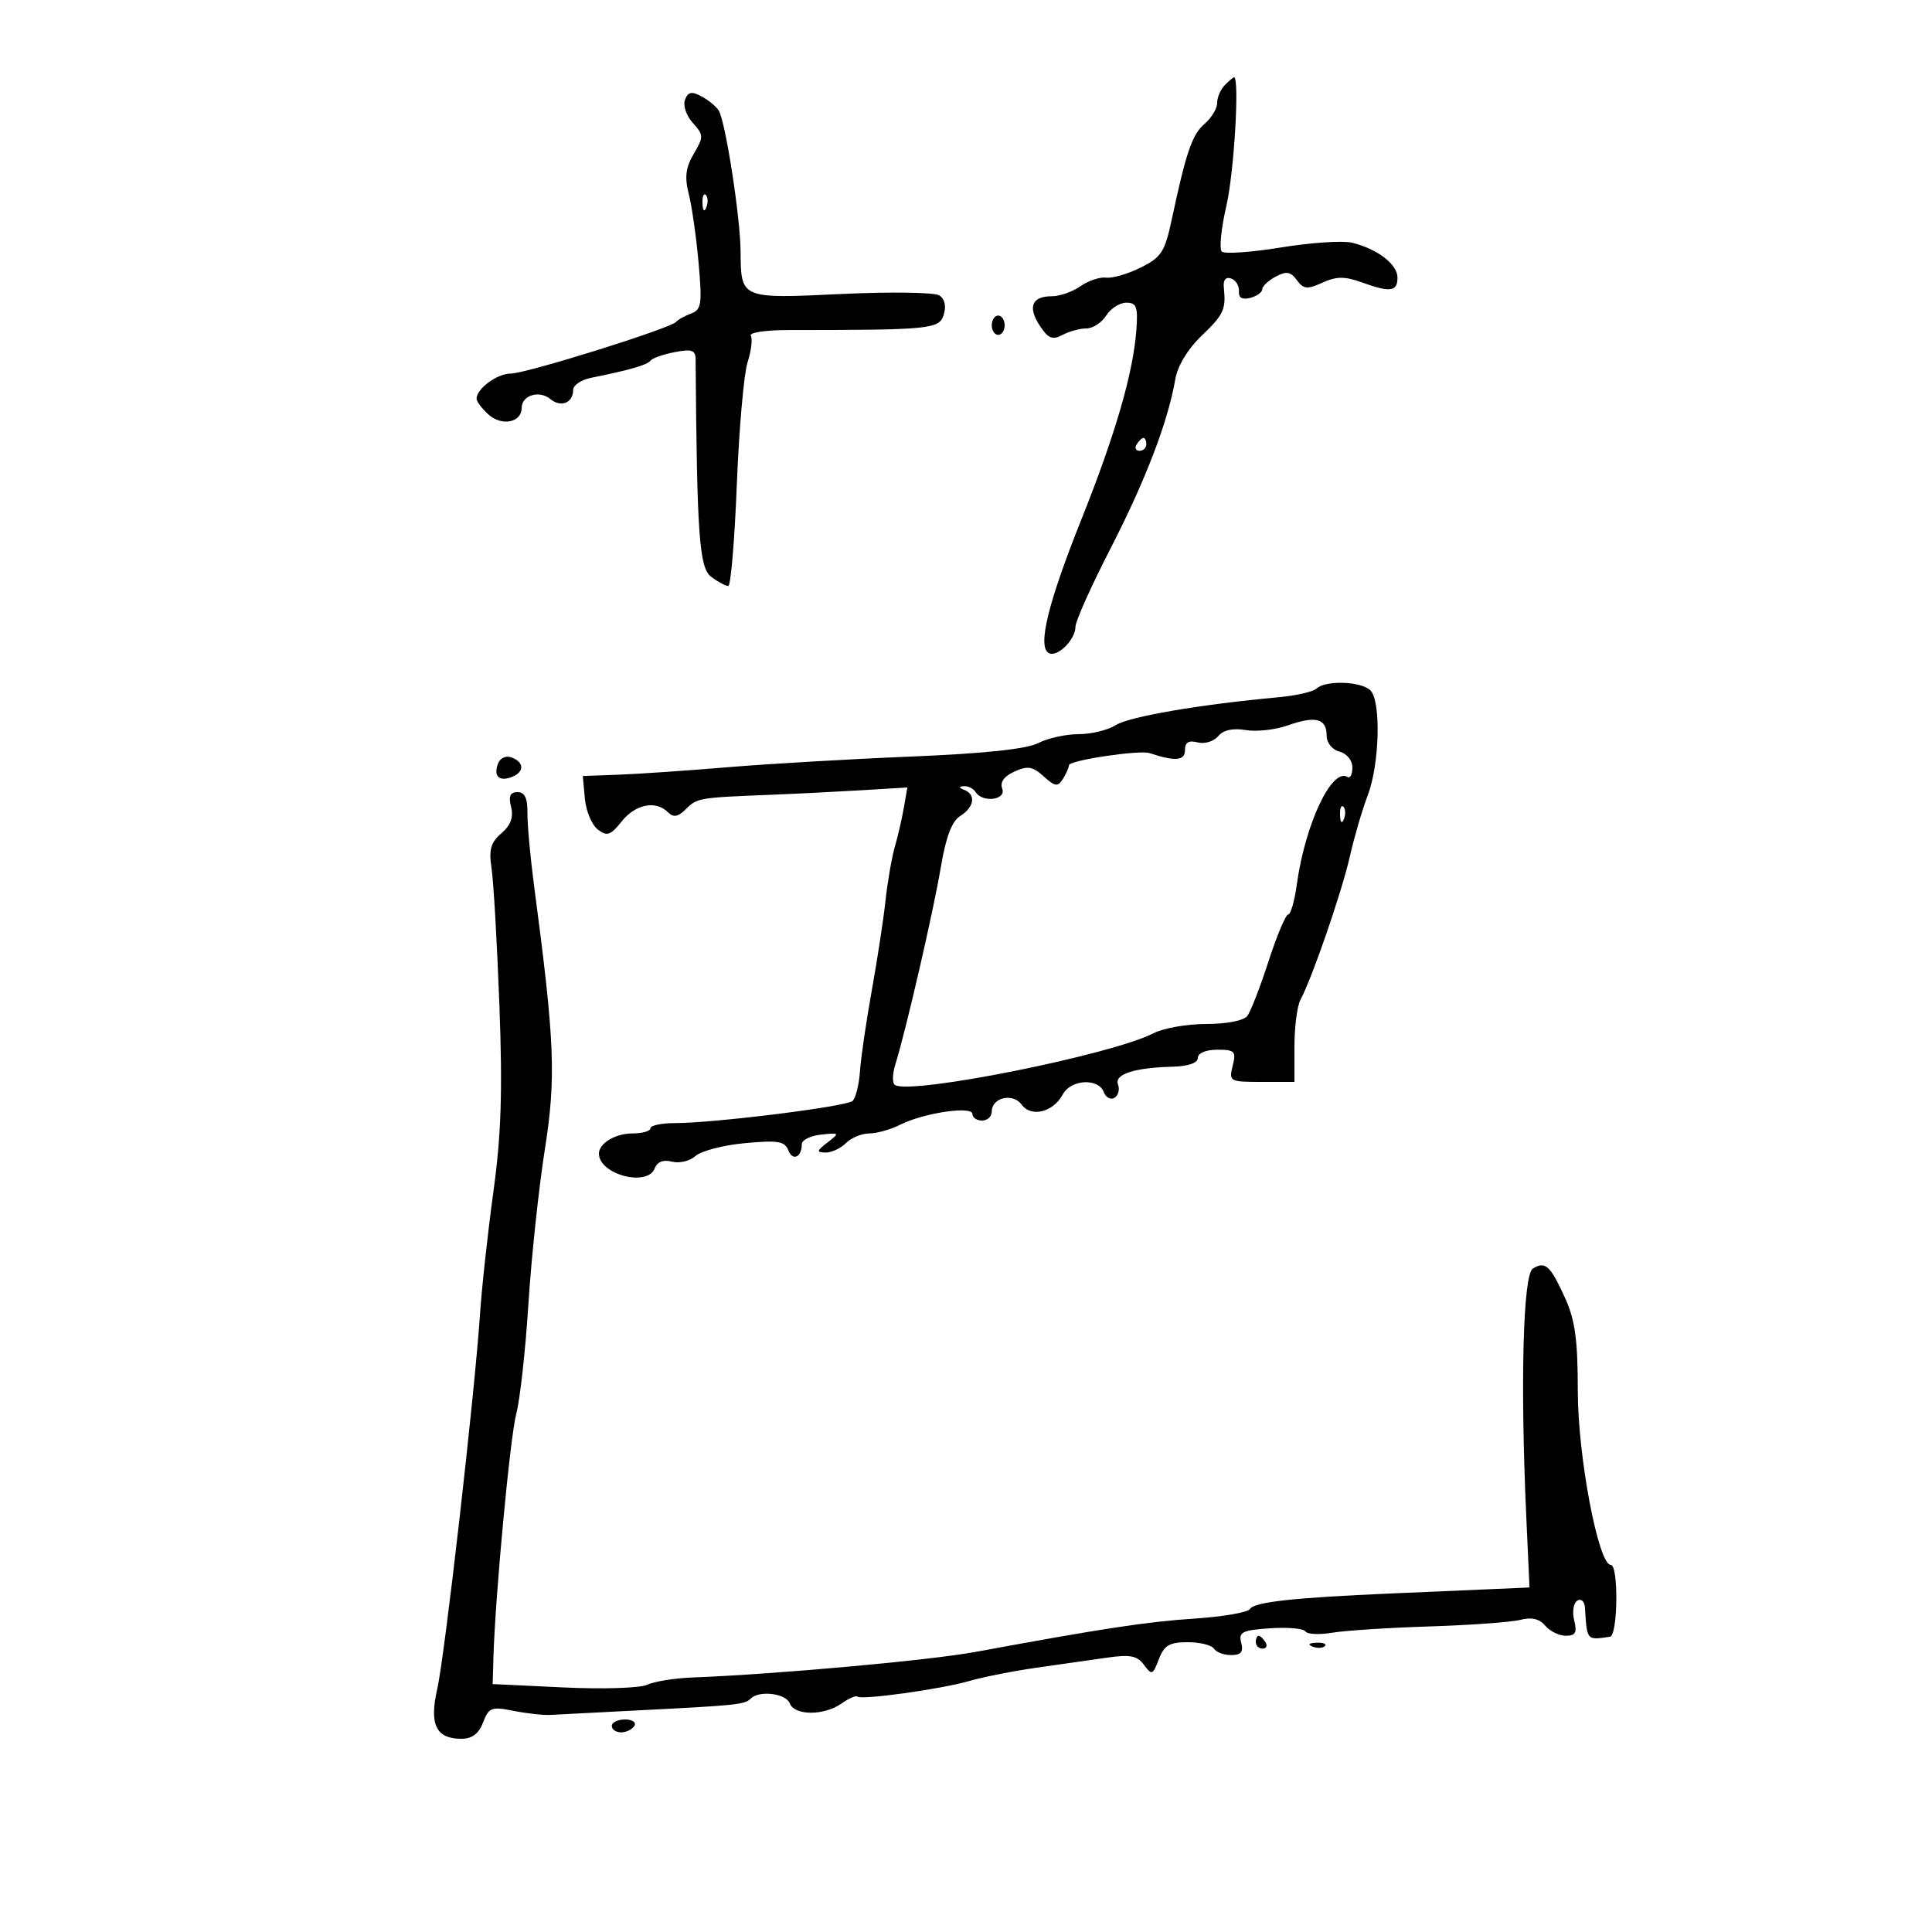 <svg xmlns="http://www.w3.org/2000/svg" width="300" height="300" viewBox="0 0 300 300" version="1.1">
	<path d="M 190.200 13.200 C 189.540 13.860, 189 15.110, 189 15.978 C 189 16.846, 188.126 18.304, 187.058 19.218 C 185.116 20.881, 184.193 23.570, 181.940 34.127 C 180.878 39.107, 180.324 39.960, 177.120 41.551 C 175.129 42.539, 172.716 43.242, 171.757 43.112 C 170.798 42.983, 169.011 43.579, 167.785 44.438 C 166.558 45.297, 164.557 46, 163.337 46 C 160.234 46, 159.547 47.660, 161.448 50.561 C 162.761 52.565, 163.428 52.841, 164.968 52.017 C 166.013 51.458, 167.690 51, 168.694 51 C 169.698 51, 171.081 50.100, 171.768 49 C 172.455 47.900, 173.861 47, 174.893 47 C 176.482 47, 176.720 47.649, 176.454 51.250 C 175.960 57.920, 173.189 67.468, 167.913 80.670 C 162.765 93.551, 161.097 100.324, 162.812 101.384 C 164.107 102.184, 167 99.368, 167 97.307 C 167 96.455, 169.457 90.975, 172.460 85.129 C 177.891 74.557, 181.392 65.405, 182.494 58.905 C 182.845 56.836, 184.430 54.200, 186.535 52.187 C 190.022 48.853, 190.394 48.050, 190.034 44.639 C 189.910 43.473, 190.333 42.954, 191.168 43.247 C 191.901 43.505, 192.447 44.397, 192.382 45.229 C 192.304 46.237, 192.890 46.580, 194.132 46.255 C 195.160 45.987, 196 45.385, 196 44.919 C 196 44.452, 196.937 43.569, 198.082 42.956 C 199.748 42.065, 200.405 42.172, 201.373 43.495 C 202.406 44.908, 202.982 44.965, 205.340 43.891 C 207.496 42.908, 208.813 42.892, 211.370 43.817 C 215.878 45.447, 217 45.307, 217 43.115 C 217 41.038, 213.908 38.663, 209.932 37.685 C 208.519 37.337, 203.569 37.669, 198.932 38.423 C 194.294 39.176, 190.151 39.467, 189.724 39.070 C 189.297 38.673, 189.619 35.455, 190.439 31.920 C 191.634 26.767, 192.504 12, 191.613 12 C 191.496 12, 190.860 12.540, 190.200 13.200 M 106.364 15.494 C 106.030 16.364, 106.572 17.975, 107.570 19.078 C 109.273 20.959, 109.283 21.251, 107.729 23.882 C 106.476 26.003, 106.286 27.512, 106.947 30.092 C 107.427 31.966, 108.113 36.766, 108.471 40.758 C 109.049 47.198, 108.919 48.091, 107.311 48.685 C 106.315 49.053, 105.275 49.632, 105 49.972 C 104.188 50.975, 81.697 58.011, 79.321 58.005 C 77.204 58, 74 60.355, 74 61.916 C 74 62.342, 74.835 63.446, 75.855 64.369 C 77.903 66.222, 81 65.616, 81 63.362 C 81 61.379, 83.731 60.532, 85.469 61.974 C 87.096 63.324, 89 62.559, 89 60.554 C 89 59.824, 90.237 58.978, 91.750 58.674 C 97.768 57.464, 100.523 56.670, 101 56.008 C 101.275 55.627, 102.963 55.030, 104.750 54.682 C 107.402 54.166, 108.002 54.367, 108.013 55.775 C 108.221 83.269, 108.580 88.219, 110.466 89.599 C 111.520 90.369, 112.699 91, 113.086 91 C 113.473 91, 114.070 83.912, 114.413 75.250 C 114.756 66.588, 115.507 58.040, 116.081 56.256 C 116.655 54.472, 116.881 52.616, 116.582 52.133 C 116.284 51.650, 118.843 51.254, 122.270 51.252 C 144.568 51.242, 145.828 51.118, 146.540 48.875 C 146.962 47.544, 146.707 46.422, 145.857 45.872 C 145.111 45.389, 138.269 45.290, 130.654 45.651 C 114.970 46.395, 115.054 46.430, 114.995 39 C 114.954 33.707, 112.651 18.863, 111.611 17.179 C 111.214 16.536, 110.007 15.539, 108.929 14.962 C 107.401 14.144, 106.837 14.261, 106.364 15.494 M 109.079 31.583 C 109.127 32.748, 109.364 32.985, 109.683 32.188 C 109.972 31.466, 109.936 30.603, 109.604 30.271 C 109.272 29.939, 109.036 30.529, 109.079 31.583 M 154 50.500 C 154 51.325, 154.450 52, 155 52 C 155.550 52, 156 51.325, 156 50.500 C 156 49.675, 155.550 49, 155 49 C 154.450 49, 154 49.675, 154 50.500 M 176.500 69 C 176.160 69.550, 176.359 70, 176.941 70 C 177.523 70, 178 69.550, 178 69 C 178 68.450, 177.802 68, 177.559 68 C 177.316 68, 176.840 68.450, 176.500 69 M 204.450 106.908 C 203.928 107.407, 201.250 108.021, 198.500 108.272 C 186.464 109.370, 175.331 111.273, 173.285 112.583 C 172.067 113.362, 169.457 114, 167.486 114 C 165.514 114, 162.686 114.626, 161.200 115.390 C 159.403 116.315, 152.815 117.013, 141.500 117.476 C 132.150 117.859, 119.325 118.605, 113 119.134 C 106.675 119.664, 99.025 120.187, 96 120.298 L 90.500 120.500 90.817 124 C 90.992 125.925, 91.892 128.084, 92.817 128.798 C 94.256 129.907, 94.795 129.727, 96.538 127.548 C 98.689 124.857, 101.839 124.239, 103.736 126.136 C 104.583 126.983, 105.286 126.856, 106.507 125.636 C 108.238 123.905, 108.541 123.853, 119.500 123.421 C 123.350 123.269, 129.739 122.950, 133.697 122.712 L 140.894 122.279 140.354 125.389 C 140.058 127.100, 139.424 129.850, 138.948 131.500 C 138.471 133.150, 137.821 136.899, 137.503 139.830 C 137.186 142.762, 136.224 149.062, 135.365 153.830 C 134.506 158.599, 133.685 164.215, 133.540 166.312 C 133.395 168.408, 132.877 170.494, 132.388 170.948 C 131.435 171.832, 110.958 174.388, 104.750 174.397 C 102.688 174.400, 101 174.762, 101 175.201 C 101 175.641, 99.740 176, 98.200 176 C 95.549 176, 93 177.533, 93 179.129 C 93 182.367, 100.541 184.360, 101.669 181.419 C 102.061 180.398, 103.010 180.031, 104.351 180.382 C 105.492 180.680, 107.134 180.284, 107.999 179.501 C 108.864 178.718, 112.315 177.821, 115.667 177.508 C 120.779 177.030, 121.866 177.208, 122.405 178.612 C 123.072 180.351, 124.500 179.706, 124.500 177.667 C 124.500 177.025, 125.850 176.355, 127.500 176.178 C 130.384 175.869, 130.423 175.916, 128.500 177.396 C 126.786 178.716, 126.740 178.941, 128.179 178.968 C 129.102 178.986, 130.532 178.325, 131.357 177.500 C 132.182 176.675, 133.812 176, 134.978 176 C 136.145 176, 138.314 175.388, 139.800 174.639 C 143.445 172.802, 151 171.688, 151 172.988 C 151 173.545, 151.675 174, 152.500 174 C 153.325 174, 154 173.373, 154 172.607 C 154 170.412, 157.276 169.658, 158.650 171.536 C 160.129 173.559, 163.556 172.699, 165.036 169.932 C 166.278 167.611, 170.542 167.364, 171.386 169.563 C 171.716 170.423, 172.470 170.828, 173.061 170.462 C 173.652 170.097, 173.897 169.173, 173.603 168.409 C 172.991 166.813, 176.111 165.793, 182.088 165.636 C 184.525 165.573, 186 165.056, 186 164.267 C 186 163.524, 187.249 163, 189.019 163 C 191.740 163, 191.976 163.247, 191.411 165.500 C 190.803 167.922, 190.942 168, 195.892 168 L 201 168 201 162.486 C 201 159.454, 201.422 156.191, 201.938 155.236 C 203.734 151.911, 208.344 138.541, 209.592 133.039 C 210.283 129.993, 211.538 125.700, 212.380 123.500 C 214.221 118.695, 214.473 108.873, 212.800 107.200 C 211.392 105.792, 205.822 105.597, 204.450 106.908 M 200 112.632 C 198.075 113.320, 195.121 113.650, 193.436 113.365 C 191.431 113.026, 189.949 113.356, 189.149 114.320 C 188.477 115.131, 187.043 115.563, 185.963 115.280 C 184.570 114.916, 184 115.270, 184 116.500 C 184 118.138, 182.468 118.261, 178.500 116.941 C 176.935 116.420, 166.002 118.064, 165.985 118.822 C 165.976 119.195, 165.554 120.157, 165.046 120.960 C 164.255 122.210, 163.824 122.151, 162.057 120.552 C 160.349 119.006, 159.564 118.878, 157.516 119.811 C 155.900 120.547, 155.244 121.471, 155.627 122.470 C 156.297 124.217, 152.550 124.699, 151.500 123 C 151.160 122.450, 150.346 122.036, 149.691 122.079 C 148.832 122.136, 148.849 122.299, 149.750 122.662 C 151.582 123.401, 151.275 125.347, 149.114 126.697 C 147.803 127.516, 146.878 129.954, 146.084 134.688 C 144.942 141.499, 140.660 160.067, 139.037 165.246 C 138.564 166.756, 138.534 168.212, 138.971 168.482 C 141.476 170.030, 172.644 163.787, 179.115 160.440 C 180.647 159.648, 184.343 159, 187.328 159 C 190.504 159, 193.144 158.481, 193.692 157.750 C 194.207 157.063, 195.688 153.238, 196.983 149.250 C 198.278 145.262, 199.651 142, 200.033 142 C 200.415 142, 201.012 139.930, 201.359 137.399 C 202.650 127.977, 206.806 119.144, 209.239 120.648 C 209.658 120.906, 210 120.244, 210 119.176 C 210 118.074, 209.134 117.007, 208 116.710 C 206.847 116.409, 206 115.346, 206 114.201 C 206 111.569, 204.252 111.112, 200 112.632 M 77.339 118.560 C 76.588 120.517, 77.491 121.409, 79.457 120.655 C 81.435 119.896, 81.438 118.382, 79.462 117.624 C 78.577 117.284, 77.676 117.681, 77.339 118.560 M 79.361 125.304 C 79.763 126.902, 79.302 128.153, 77.856 129.391 C 76.201 130.809, 75.887 131.928, 76.330 134.838 C 76.637 136.852, 77.184 146.375, 77.545 156 C 78.049 169.424, 77.834 176.179, 76.621 185 C 75.751 191.325, 74.815 199.875, 74.541 204 C 73.721 216.330, 69.066 257.138, 67.892 262.278 C 66.634 267.788, 67.709 270, 71.647 270 C 73.301 270, 74.351 269.207, 75.018 267.453 C 75.900 265.133, 76.320 264.974, 79.743 265.658 C 81.809 266.072, 84.400 266.356, 85.500 266.290 C 86.600 266.224, 92.900 265.897, 99.500 265.563 C 114.435 264.807, 115.656 264.678, 116.584 263.750 C 117.900 262.433, 122.042 262.946, 122.638 264.500 C 123.374 266.416, 127.932 266.436, 130.646 264.535 C 131.796 263.730, 132.909 263.236, 133.119 263.439 C 133.718 264.018, 146.072 262.304, 150.500 261.027 C 152.700 260.393, 157.425 259.460, 161 258.955 C 164.575 258.449, 169.491 257.747, 171.924 257.396 C 175.490 256.881, 176.600 257.100, 177.643 258.526 C 178.842 260.166, 179.011 260.101, 179.944 257.648 C 180.765 255.487, 181.588 255, 184.416 255 C 186.322 255, 188.160 255.450, 188.500 256 C 188.840 256.550, 190.044 257, 191.176 257 C 192.709 257, 193.106 256.513, 192.733 255.089 C 192.298 253.425, 192.880 253.133, 197.213 252.839 C 199.951 252.652, 202.420 252.869, 202.698 253.321 C 202.977 253.772, 204.847 253.865, 206.853 253.528 C 208.859 253.191, 215.675 252.751, 222 252.551 C 228.325 252.350, 234.658 251.891, 236.074 251.529 C 237.826 251.082, 239.063 251.371, 239.947 252.436 C 240.661 253.296, 242.098 254, 243.141 254 C 244.642 254, 244.913 253.501, 244.438 251.609 C 244.108 250.294, 244.324 248.918, 244.919 248.550 C 245.532 248.171, 246.050 248.666, 246.115 249.691 C 246.440 254.787, 246.361 254.696, 250 254.150 C 251.228 253.966, 251.349 243, 250.123 243 C 248.196 243, 245 226.144, 245 215.981 C 245 208.025, 244.578 204.963, 243.003 201.506 C 240.716 196.486, 239.952 195.794, 238.019 196.988 C 236.498 197.929, 236.054 214.692, 237 235.500 L 237.500 246.500 232 246.742 C 228.975 246.876, 221.775 247.188, 216 247.435 C 200.873 248.084, 194.769 248.756, 194.094 249.845 C 193.767 250.371, 189.900 251.041, 185.500 251.333 C 178.029 251.830, 171.367 252.843, 151.500 256.504 C 144.307 257.830, 120.553 259.976, 107.488 260.482 C 104.731 260.588, 101.581 261.097, 100.488 261.613 C 99.394 262.128, 93.550 262.314, 87.500 262.025 L 76.500 261.500 76.614 257.500 C 76.888 247.906, 79.204 223.155, 80.170 219.507 C 80.751 217.311, 81.597 209.661, 82.049 202.507 C 82.502 195.353, 83.645 184.585, 84.589 178.579 C 86.370 167.237, 86.154 161.890, 82.926 137.500 C 82.343 133.100, 81.883 128.037, 81.903 126.250 C 81.929 123.941, 81.482 123, 80.361 123 C 79.213 123, 78.941 123.628, 79.361 125.304 M 208.079 126.583 C 208.127 127.748, 208.364 127.985, 208.683 127.188 C 208.972 126.466, 208.936 125.603, 208.604 125.271 C 208.272 124.939, 208.036 125.529, 208.079 126.583 M 195 255 C 195 255.550, 195.477 256, 196.059 256 C 196.641 256, 196.840 255.550, 196.500 255 C 196.160 254.450, 195.684 254, 195.441 254 C 195.198 254, 195 254.450, 195 255 M 203.813 255.683 C 204.534 255.972, 205.397 255.936, 205.729 255.604 C 206.061 255.272, 205.471 255.036, 204.417 255.079 C 203.252 255.127, 203.015 255.364, 203.813 255.683 M 95 268 C 95 268.550, 95.648 269, 96.441 269 C 97.234 269, 98.160 268.550, 98.500 268 C 98.840 267.450, 98.191 267, 97.059 267 C 95.927 267, 95 267.450, 95 268" stroke="none" fill="black" fill-rule="evenodd"/>
</svg>